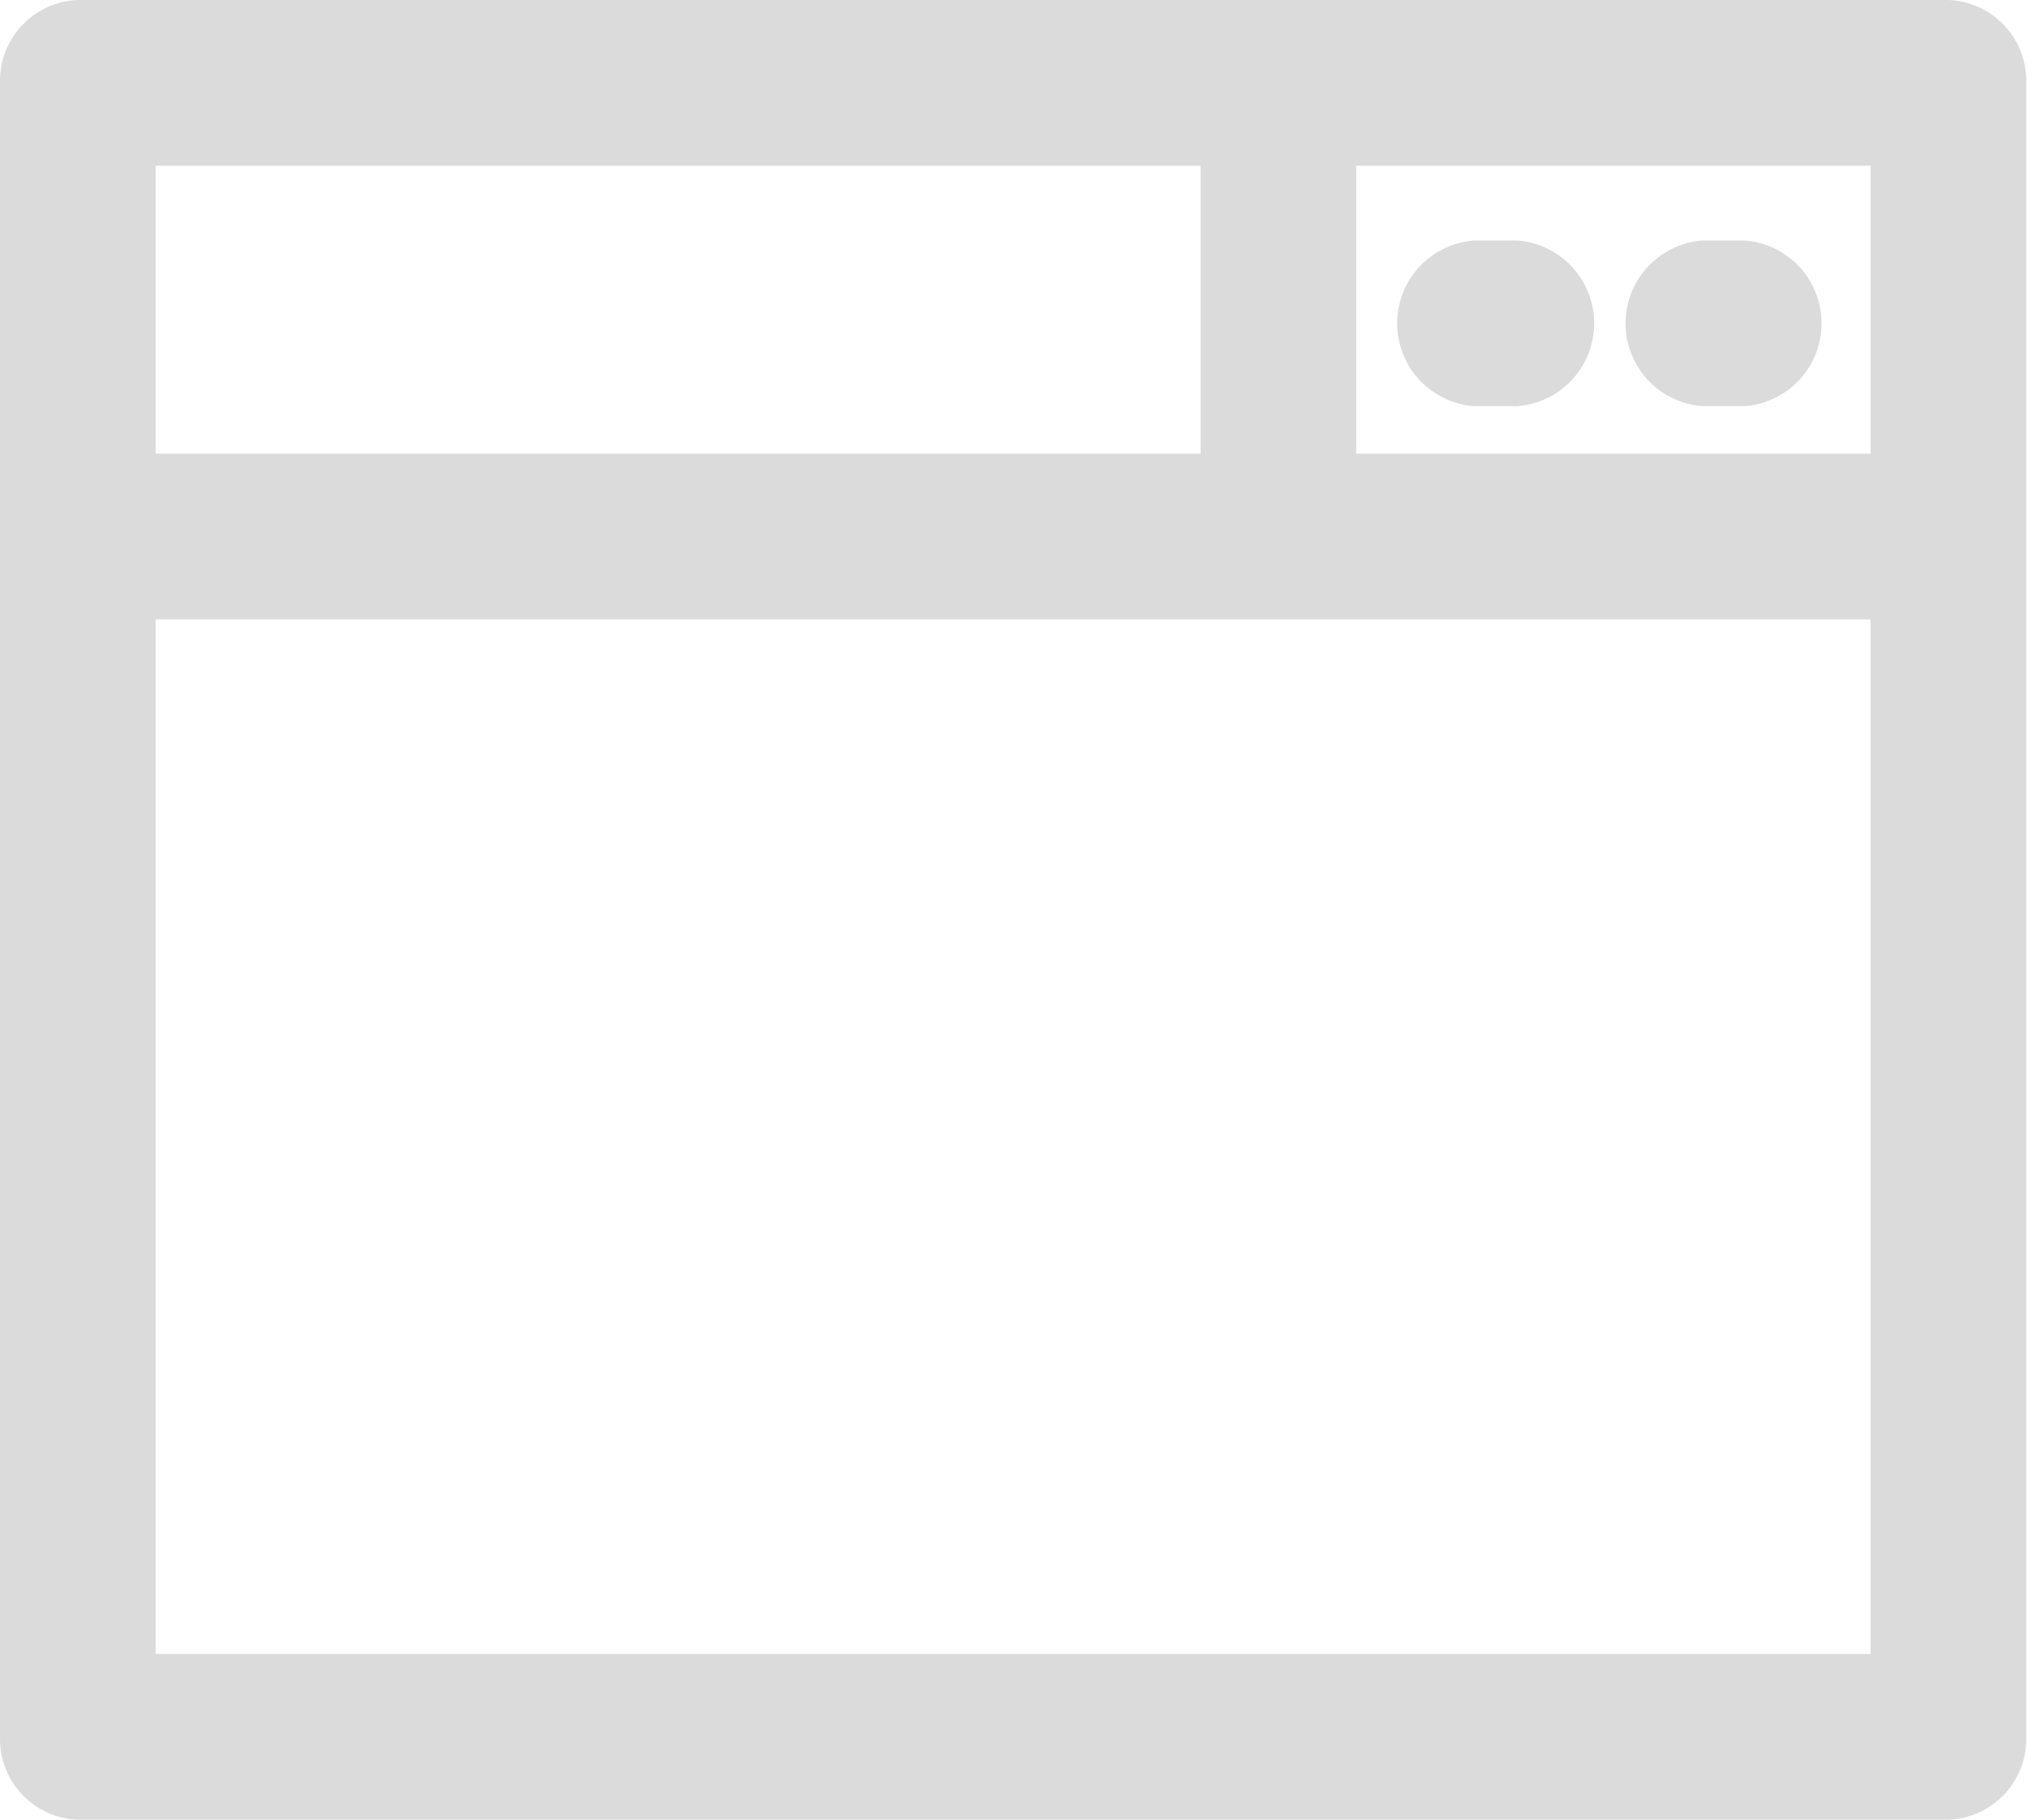 <?xml version="1.0" standalone="no"?><!DOCTYPE svg PUBLIC "-//W3C//DTD SVG 1.1//EN" "http://www.w3.org/Graphics/SVG/1.1/DTD/svg11.dtd"><svg t="1562102514041" class="icon" viewBox="0 0 1141 1024" version="1.1" xmlns="http://www.w3.org/2000/svg" p-id="1961" xmlns:xlink="http://www.w3.org/1999/xlink" width="35.656" height="32"><defs><style type="text/css"></style></defs><path d="M1096.224 0H43.795A45.486 45.486 0 0 0 0.015 46.623v930.754a45.486 45.486 0 0 0 43.78 46.623h1052.429a45.486 45.486 0 0 0 43.78-46.623V46.623a45.486 45.486 0 0 0-43.78-46.623zM87.576 93.246h587.904v162.043H87.576V93.246z m964.868 837.508H87.576V348.535h964.868v582.219z m0-675.465h-289.404V93.246h289.404v162.043z m-222.881-26.723h23.88a46.737 46.737 0 0 0 0-93.246h-23.88a46.737 46.737 0 0 0 0 93.246z m128.498 0h23.311a46.737 46.737 0 0 0 0-93.246h-23.311a46.737 46.737 0 0 0 0 93.246z" p-id="1962" fill="#dbdbdb"></path></svg>